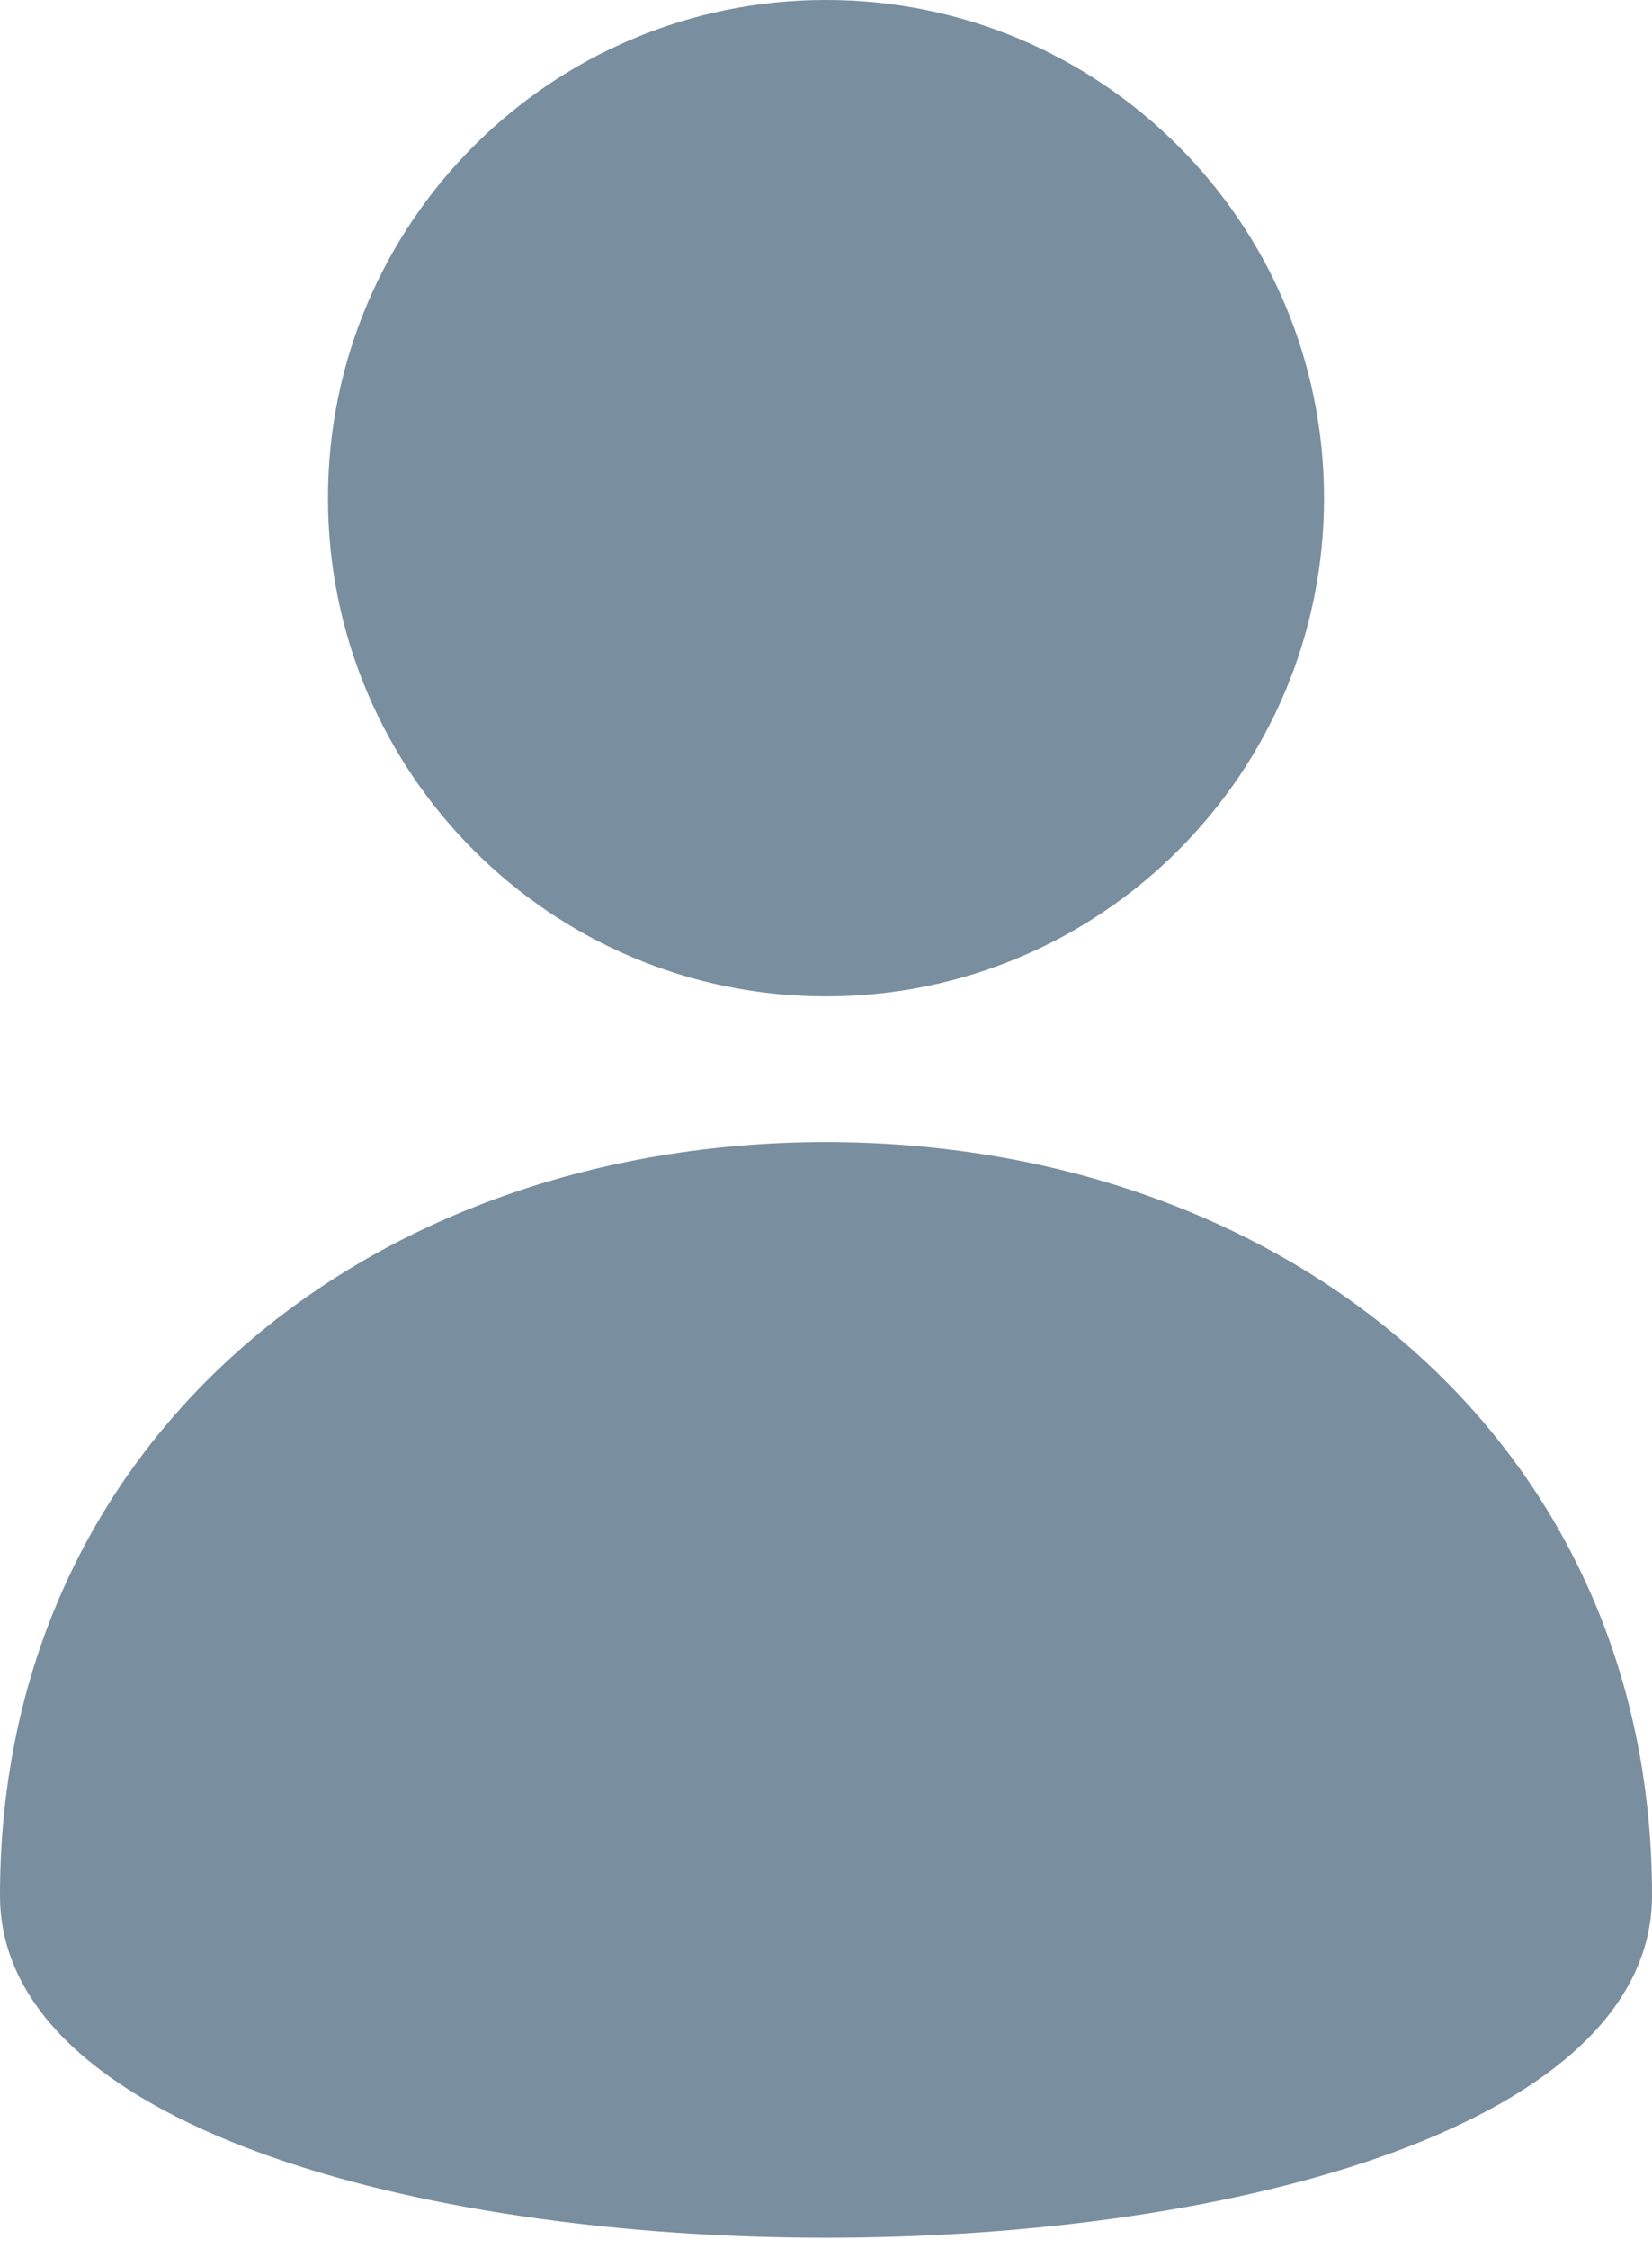 <svg xmlns="http://www.w3.org/2000/svg" width="136" height="185" viewBox="0 0 136 185">
    <path fill="#798E9E" fill-rule="evenodd" d="M68 94c37.555 0 68 24.445 68 62S0 193.555 0 156s30.445-62 68-62zm0-94c22.644 0 41 18.356 41 41S90.644 82 68 82 27 63.644 27 41 45.356 0 68 0z"/>
</svg>
